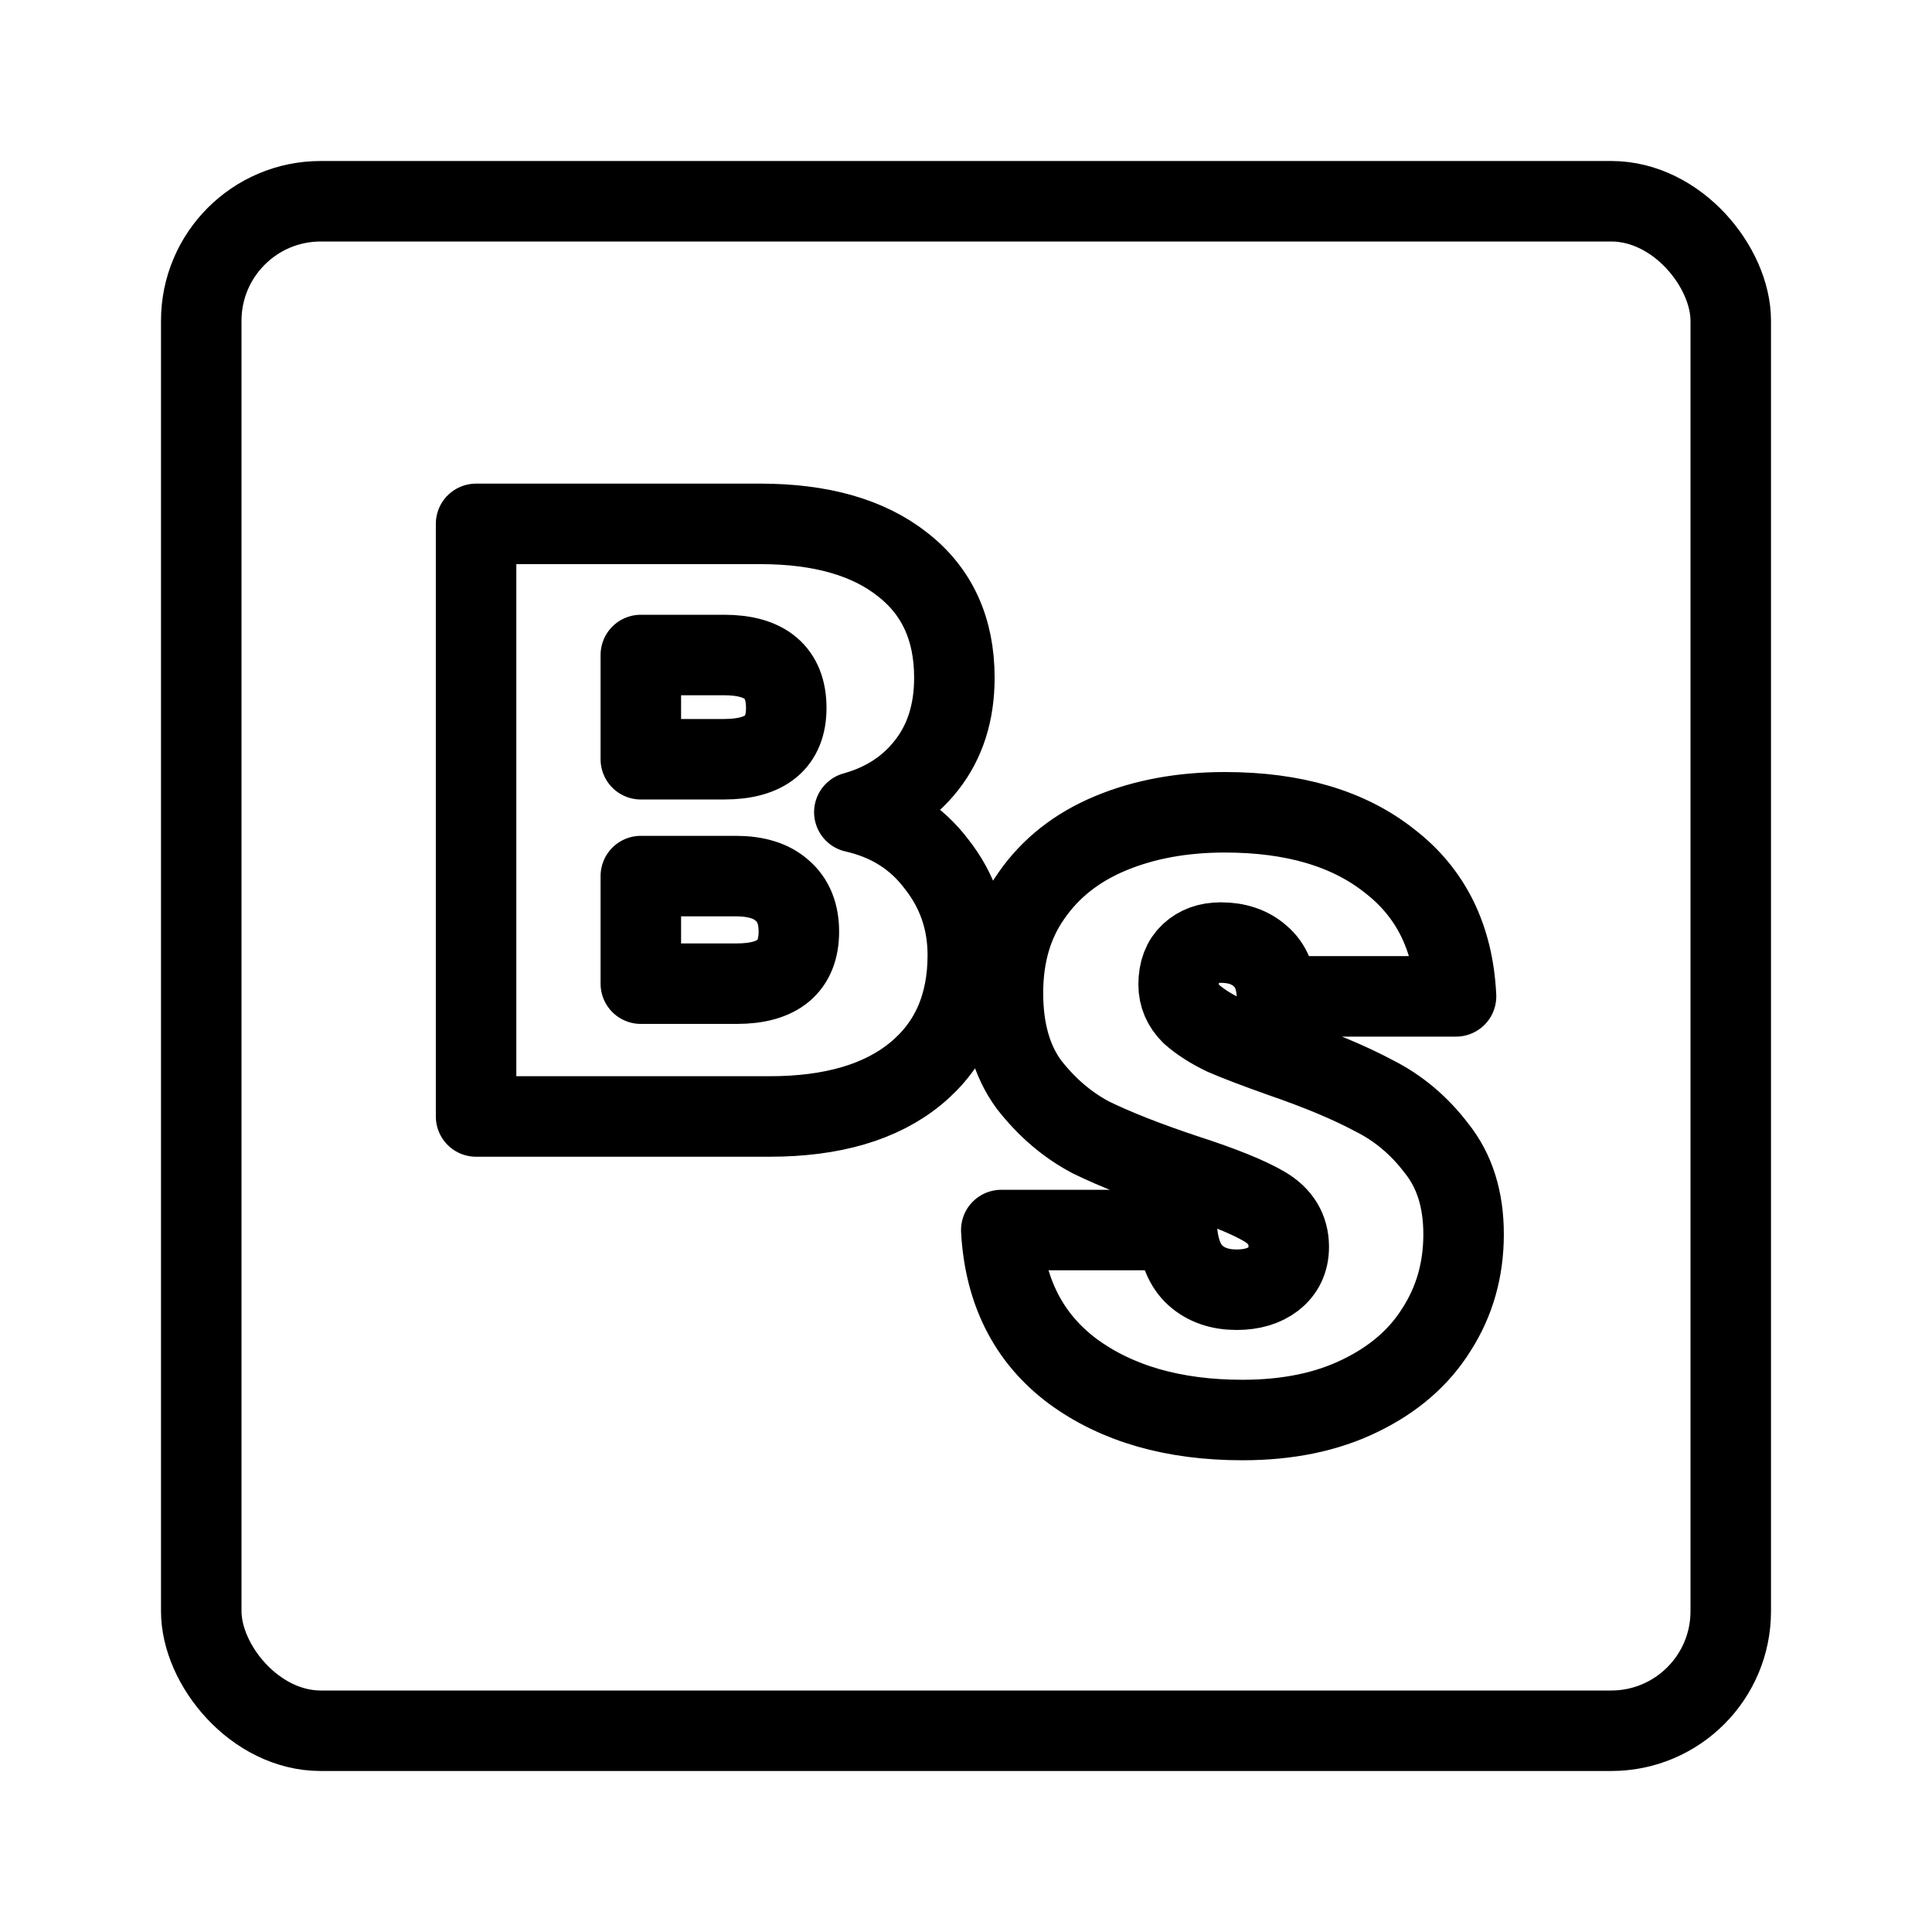 <svg xmlns="http://www.w3.org/2000/svg" width="192" height="192" viewBox="0 0 192 192"><g fill="none" stroke="#000" stroke-linecap="round" stroke-linejoin="round" stroke-width="8"><rect width="152" height="152" x="20" y="20" rx="11.875"/><path d="M84.903 80.715c3.453.78 6.181 2.506 8.186 5.18 2.061 2.617 3.091 5.624 3.091 9.021 0 5.012-1.726 8.938-5.179 11.778-3.453 2.84-8.298 4.26-14.535 4.26H47.312V52.062h28.235c6.014 0 10.72 1.337 14.117 4.01 3.453 2.673 5.18 6.432 5.18 11.277 0 3.453-.92 6.349-2.757 8.688-1.783 2.283-4.177 3.842-7.184 4.678zm-21.218-5.263h8.27c4.121 0 6.182-1.698 6.182-5.095 0-3.509-2.061-5.263-6.182-5.263h-8.27zm9.523 22.304c4.121 0 6.182-1.726 6.182-5.179 0-1.782-.557-3.146-1.671-4.093-1.058-.947-2.59-1.42-4.594-1.42h-9.44v10.692zM123.48 141.12c-6.85 0-12.475-1.615-16.874-4.845-4.4-3.286-6.766-7.964-7.1-14.034h17.459c.167 2.06.78 3.564 1.837 4.51 1.058.948 2.423 1.42 4.094 1.42 1.503 0 2.728-.361 3.675-1.085 1.003-.78 1.504-1.838 1.504-3.174 0-1.727-.808-3.063-2.423-4.01-1.615-.947-4.232-2.005-7.852-3.174-3.843-1.281-6.961-2.506-9.356-3.676-2.339-1.225-4.4-2.98-6.182-5.263-1.726-2.339-2.59-5.374-2.59-9.105 0-3.787.947-7.017 2.84-9.69 1.894-2.73 4.512-4.79 7.853-6.182 3.342-1.392 7.129-2.088 11.361-2.088 6.85 0 12.307 1.615 16.373 4.845 4.121 3.174 6.322 7.657 6.6 13.449h-17.794c-.055-1.782-.612-3.119-1.67-4.01-1.003-.89-2.311-1.336-3.926-1.336-1.226 0-2.228.362-3.008 1.086-.78.724-1.17 1.754-1.17 3.09 0 1.114.419 2.089 1.254 2.924.89.78 1.977 1.476 3.258 2.089 1.28.556 3.174 1.28 5.68 2.171 3.731 1.281 6.794 2.562 9.189 3.843 2.45 1.225 4.538 2.98 6.265 5.263 1.782 2.227 2.673 5.068 2.673 8.52 0 3.509-.89 6.655-2.673 9.44-1.727 2.784-4.26 4.984-7.602 6.6-3.285 1.614-7.184 2.422-11.695 2.422z"/></g></svg>